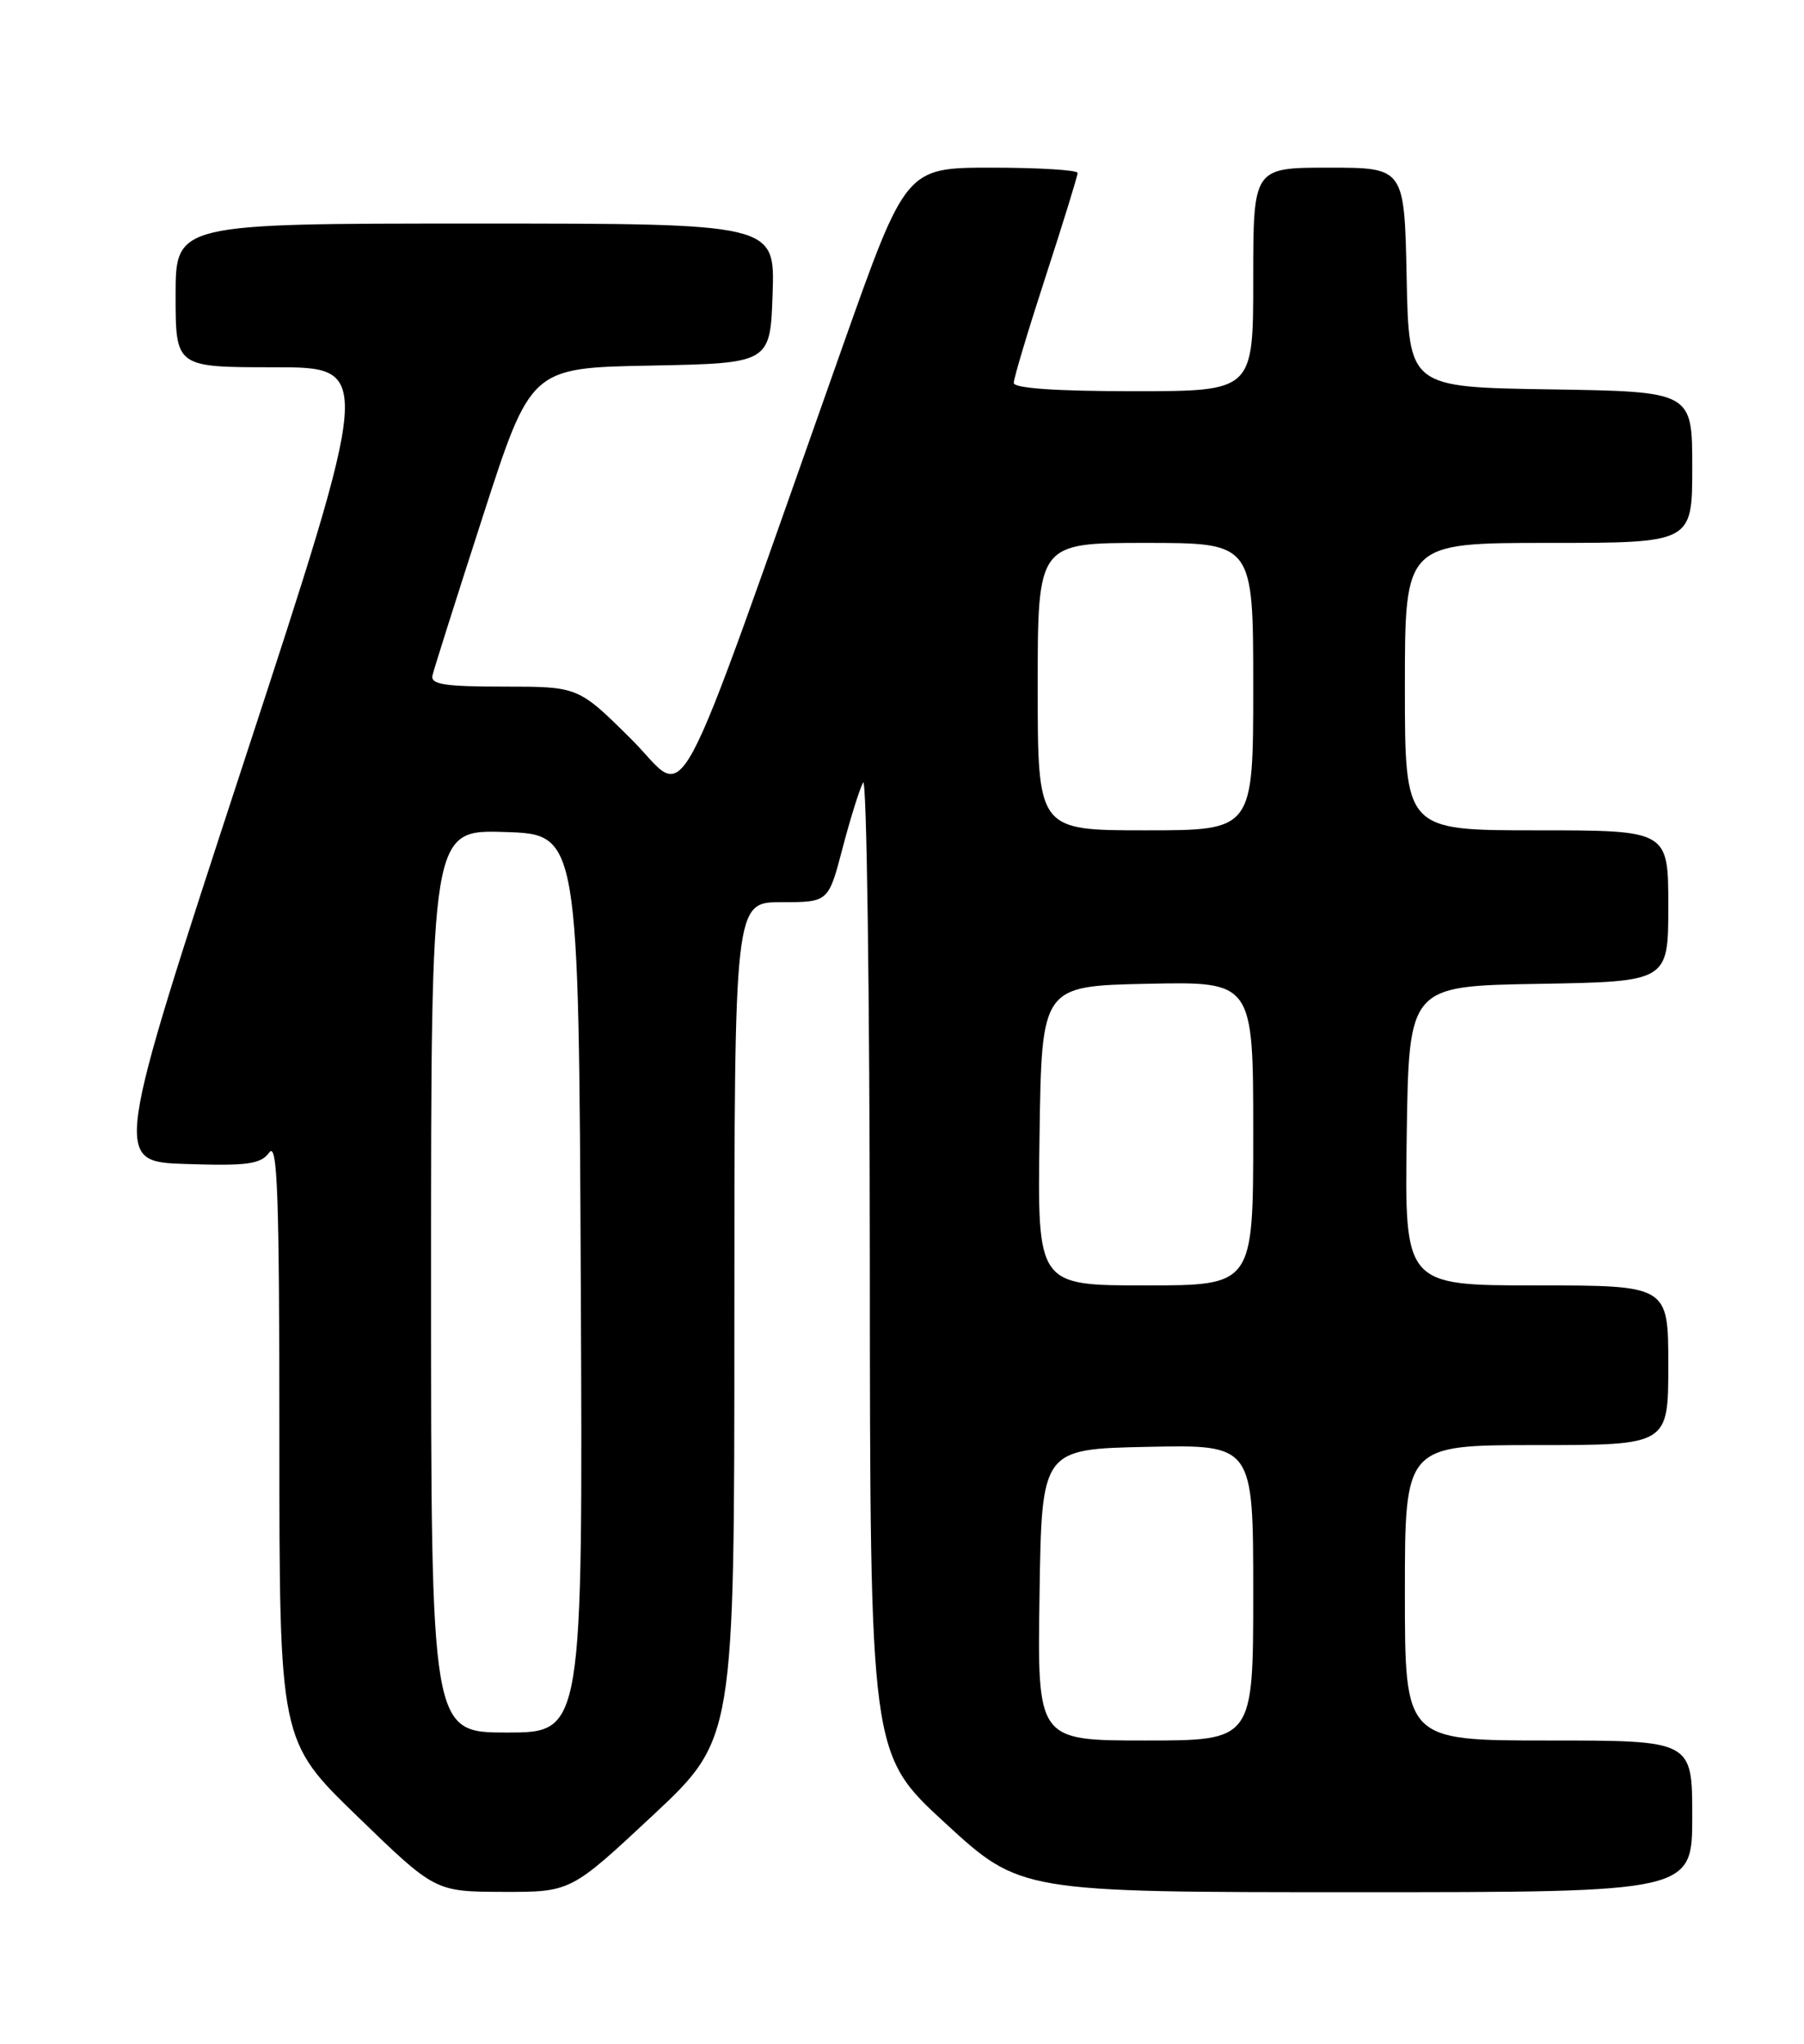 <?xml version="1.0" encoding="UTF-8" standalone="no"?>
<!DOCTYPE svg PUBLIC "-//W3C//DTD SVG 1.1//EN" "http://www.w3.org/Graphics/SVG/1.1/DTD/svg11.dtd" >
<svg xmlns="http://www.w3.org/2000/svg" xmlns:xlink="http://www.w3.org/1999/xlink" version="1.1" viewBox="0 0 226 256">
 <g >
 <path fill="currentColor"
d=" M 81.75 227.41 C 92.00 217.83 92.00 217.83 92.00 165.42 C 92.00 113.00 92.00 113.00 97.89 113.00 C 103.78 113.00 103.78 113.00 105.55 106.25 C 106.52 102.54 107.68 98.83 108.13 98.00 C 108.57 97.17 108.95 124.22 108.97 158.09 C 109.00 219.69 109.00 219.69 118.41 228.34 C 127.83 237.00 127.83 237.00 169.91 237.00 C 212.00 237.00 212.00 237.00 212.00 227.50 C 212.00 218.00 212.00 218.00 194.00 218.00 C 176.00 218.00 176.00 218.00 176.00 199.50 C 176.00 181.00 176.00 181.00 192.50 181.00 C 209.00 181.00 209.00 181.00 209.00 171.00 C 209.00 161.00 209.00 161.00 192.48 161.00 C 175.96 161.00 175.96 161.00 176.23 142.25 C 176.50 123.50 176.50 123.50 192.75 123.23 C 209.00 122.95 209.00 122.95 209.00 113.48 C 209.00 104.00 209.00 104.00 192.50 104.00 C 176.00 104.00 176.00 104.00 176.00 86.00 C 176.00 68.00 176.00 68.00 194.00 68.00 C 212.00 68.00 212.00 68.00 212.00 58.52 C 212.00 49.05 212.00 49.05 194.25 48.77 C 176.50 48.50 176.50 48.50 176.22 34.75 C 175.94 21.00 175.94 21.00 166.47 21.00 C 157.00 21.00 157.00 21.00 157.00 35.00 C 157.00 49.00 157.00 49.00 142.00 49.00 C 132.26 49.00 127.00 48.63 127.00 47.96 C 127.00 47.38 128.80 41.38 131.00 34.62 C 133.20 27.86 135.00 22.03 135.00 21.66 C 135.00 21.30 130.16 21.00 124.24 21.00 C 113.49 21.00 113.49 21.00 105.61 43.25 C 83.58 105.45 86.53 99.97 79.08 92.58 C 72.45 86.00 72.45 86.00 63.15 86.00 C 55.69 86.00 53.92 85.72 54.18 84.60 C 54.35 83.83 57.20 74.85 60.50 64.64 C 66.50 46.07 66.50 46.07 81.50 45.79 C 96.50 45.50 96.50 45.50 96.79 36.75 C 97.08 28.00 97.08 28.00 59.54 28.00 C 22.00 28.00 22.00 28.00 22.00 37.00 C 22.00 46.00 22.00 46.00 34.37 46.00 C 46.74 46.00 46.74 46.00 30.45 95.75 C 14.16 145.50 14.16 145.50 23.31 145.79 C 31.06 146.04 32.66 145.81 33.73 144.35 C 34.76 142.94 35.00 149.66 35.00 180.33 C 35.00 218.04 35.00 218.04 44.75 227.48 C 54.50 236.93 54.50 236.93 63.00 236.96 C 71.50 236.98 71.50 236.98 81.75 227.41 Z  M 130.23 199.75 C 130.50 181.50 130.50 181.50 143.75 181.22 C 157.00 180.94 157.00 180.94 157.00 199.47 C 157.00 218.00 157.00 218.00 143.48 218.00 C 129.95 218.00 129.95 218.00 130.23 199.75 Z  M 54.00 160.46 C 54.00 103.92 54.00 103.92 63.25 104.21 C 72.50 104.50 72.50 104.50 72.76 160.75 C 73.02 217.00 73.02 217.00 63.51 217.00 C 54.00 217.00 54.00 217.00 54.00 160.46 Z  M 130.23 142.25 C 130.50 123.50 130.50 123.50 143.75 123.22 C 157.00 122.94 157.00 122.94 157.00 141.97 C 157.00 161.00 157.00 161.00 143.48 161.00 C 129.96 161.00 129.96 161.00 130.23 142.25 Z  M 130.00 86.00 C 130.00 68.00 130.00 68.00 143.50 68.00 C 157.00 68.00 157.00 68.00 157.00 86.00 C 157.00 104.00 157.00 104.00 143.50 104.00 C 130.00 104.00 130.00 104.00 130.00 86.00 Z "/>
</g>
</svg>
